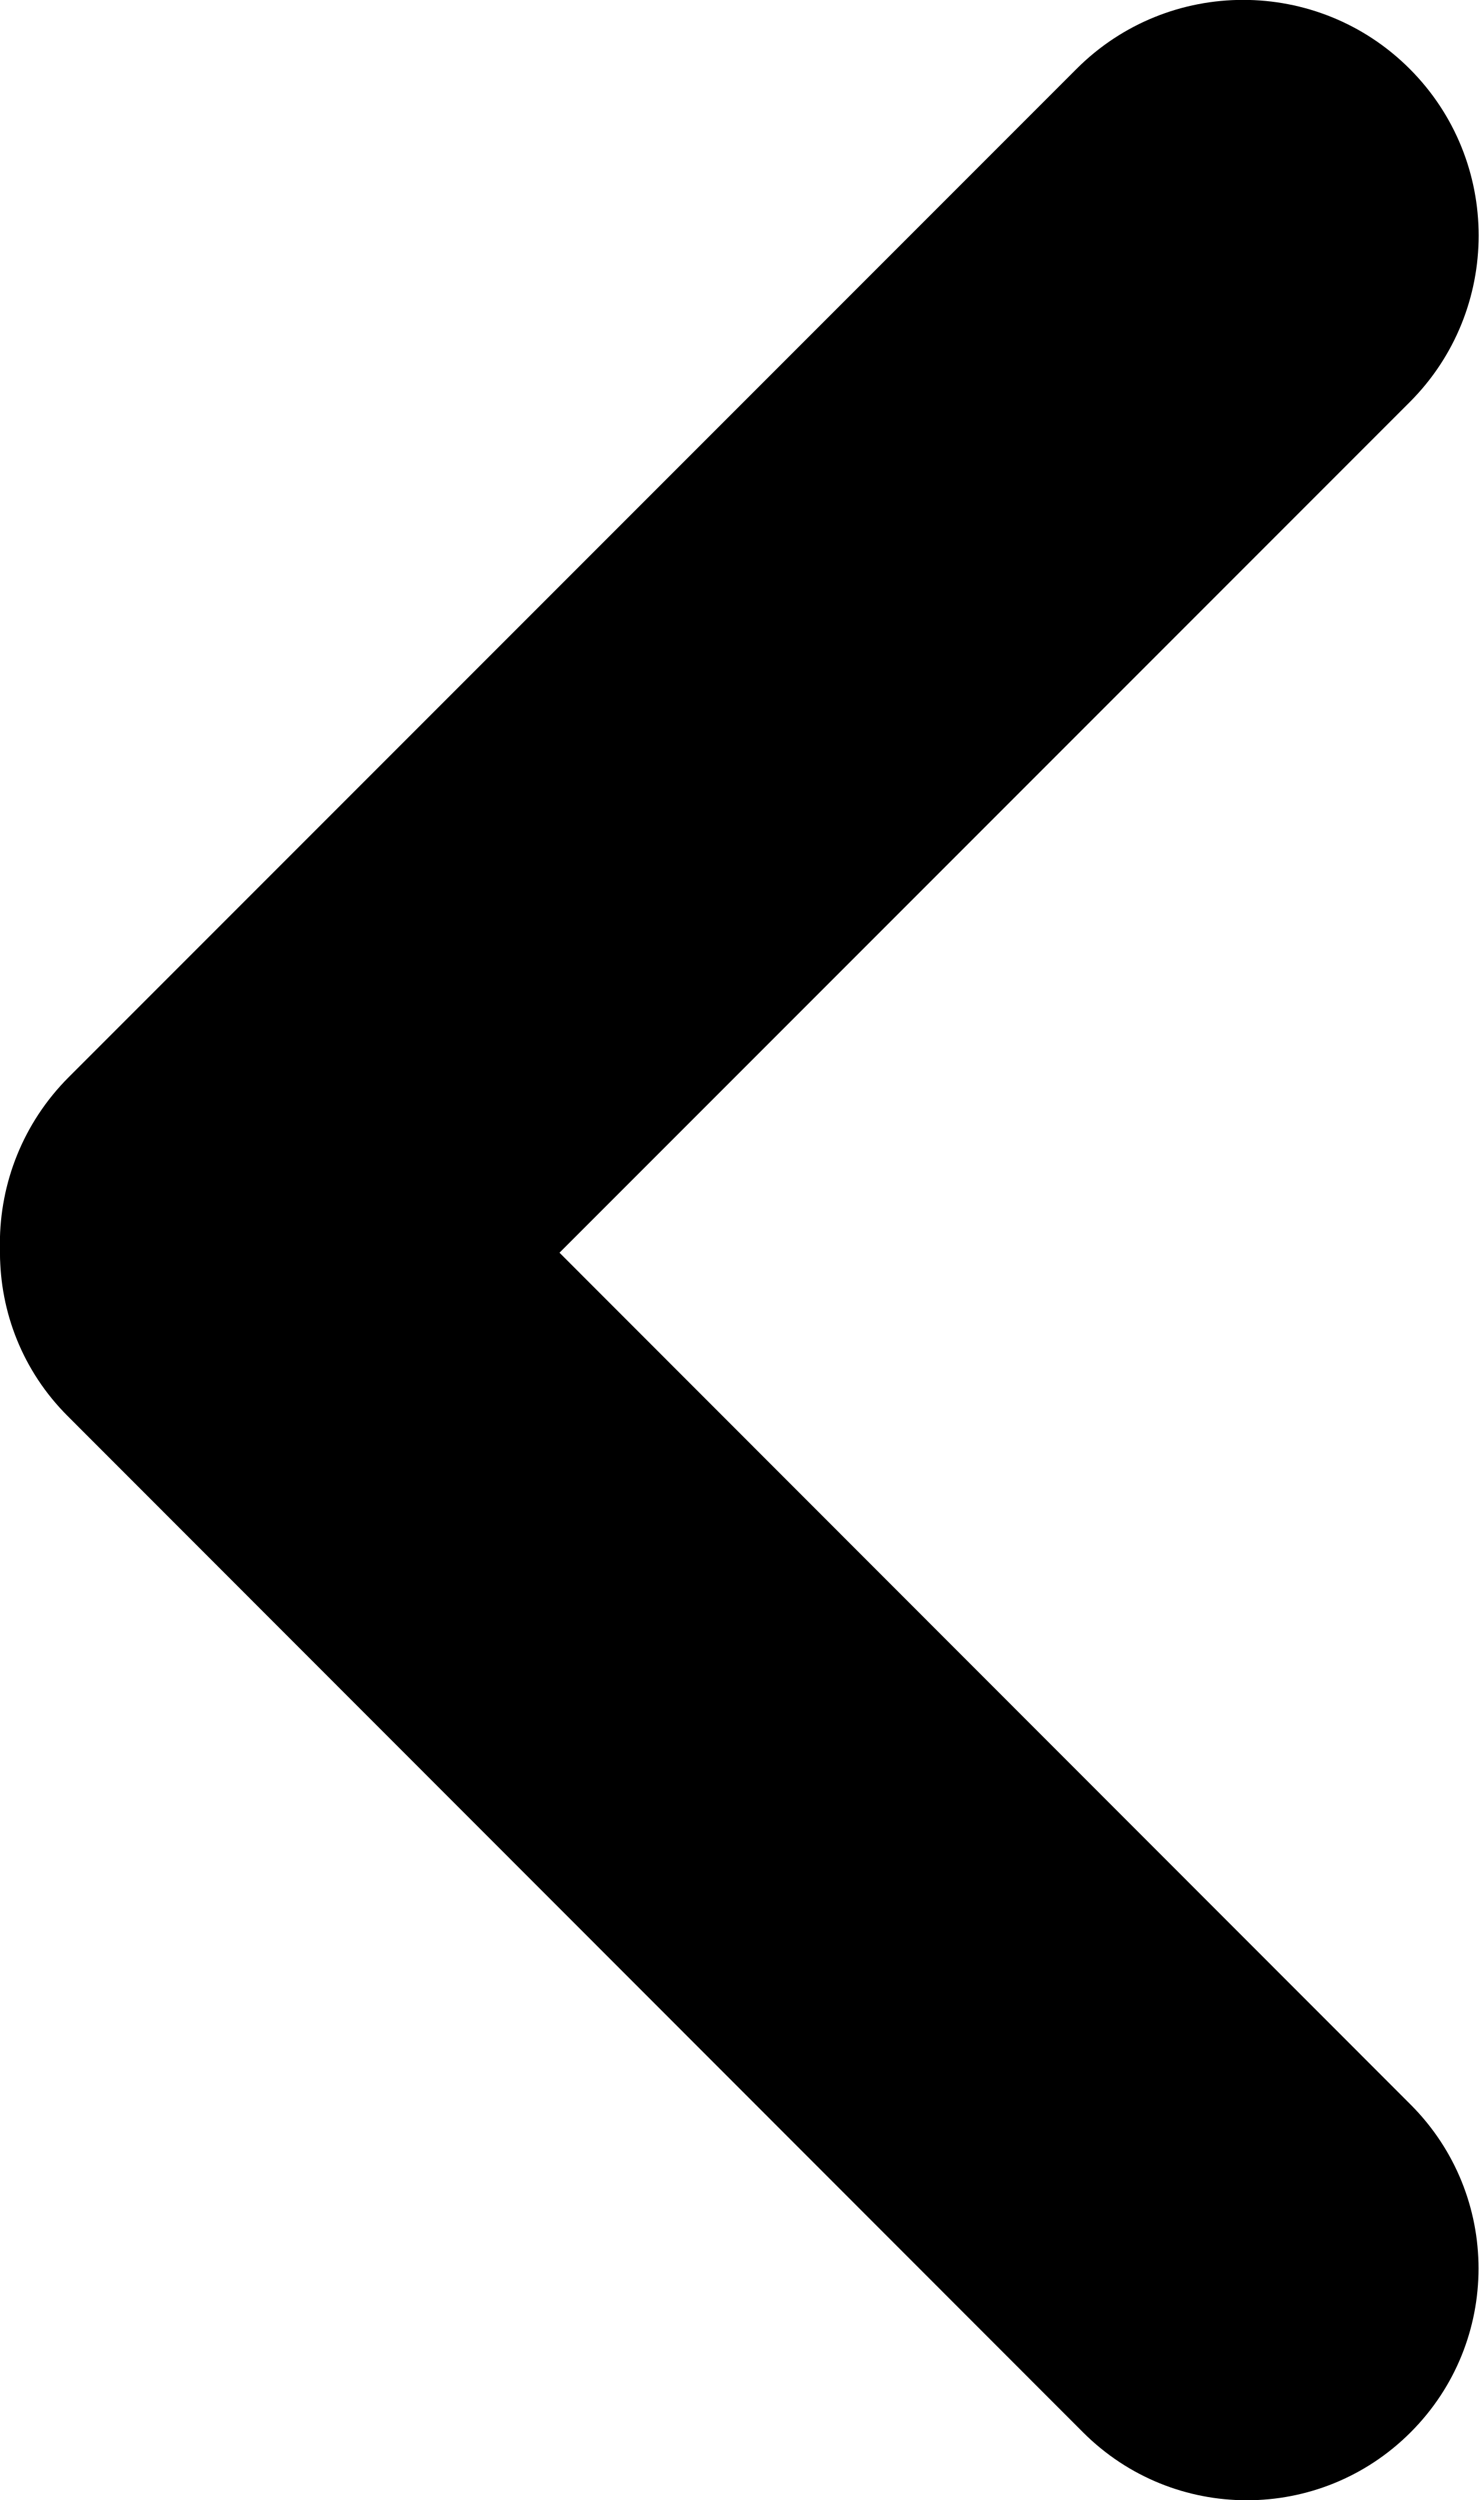 <?xml version="1.0" encoding="utf-8"?>
<!-- Generator: Adobe Illustrator 27.5.0, SVG Export Plug-In . SVG Version: 6.00 Build 0)  -->
<svg version="1.1" id="Layer_1" xmlns="http://www.w3.org/2000/svg" xmlns:xlink="http://www.w3.org/1999/xlink" x="0px" y="0px"
	 viewBox="0 0 320.1 540.9" style="enable-background:new 0 0 320.1 540.9;" xml:space="preserve">
<path d="M14.9,305.1L14.9,305.1C-5,285.2-5,252.9,14.9,233L233,14.9c19.9-19.9,52.2-19.9,72.1,0l0,0c19.9,19.9,19.9,52.2,0,72.1
	L87,305.1C67.1,325,34.8,325,14.9,305.1z"/>
<path d="M14.7,235.5L14.7,235.5c19.6-19.6,51.3-19.6,70.9,0l219.7,219.8c19.6,19.6,19.6,51.3,0,70.9l0,0
	c-19.6,19.6-51.3,19.6-70.9,0L14.7,306.4C-4.9,286.9-4.9,255.1,14.7,235.5z"/>
</svg>
